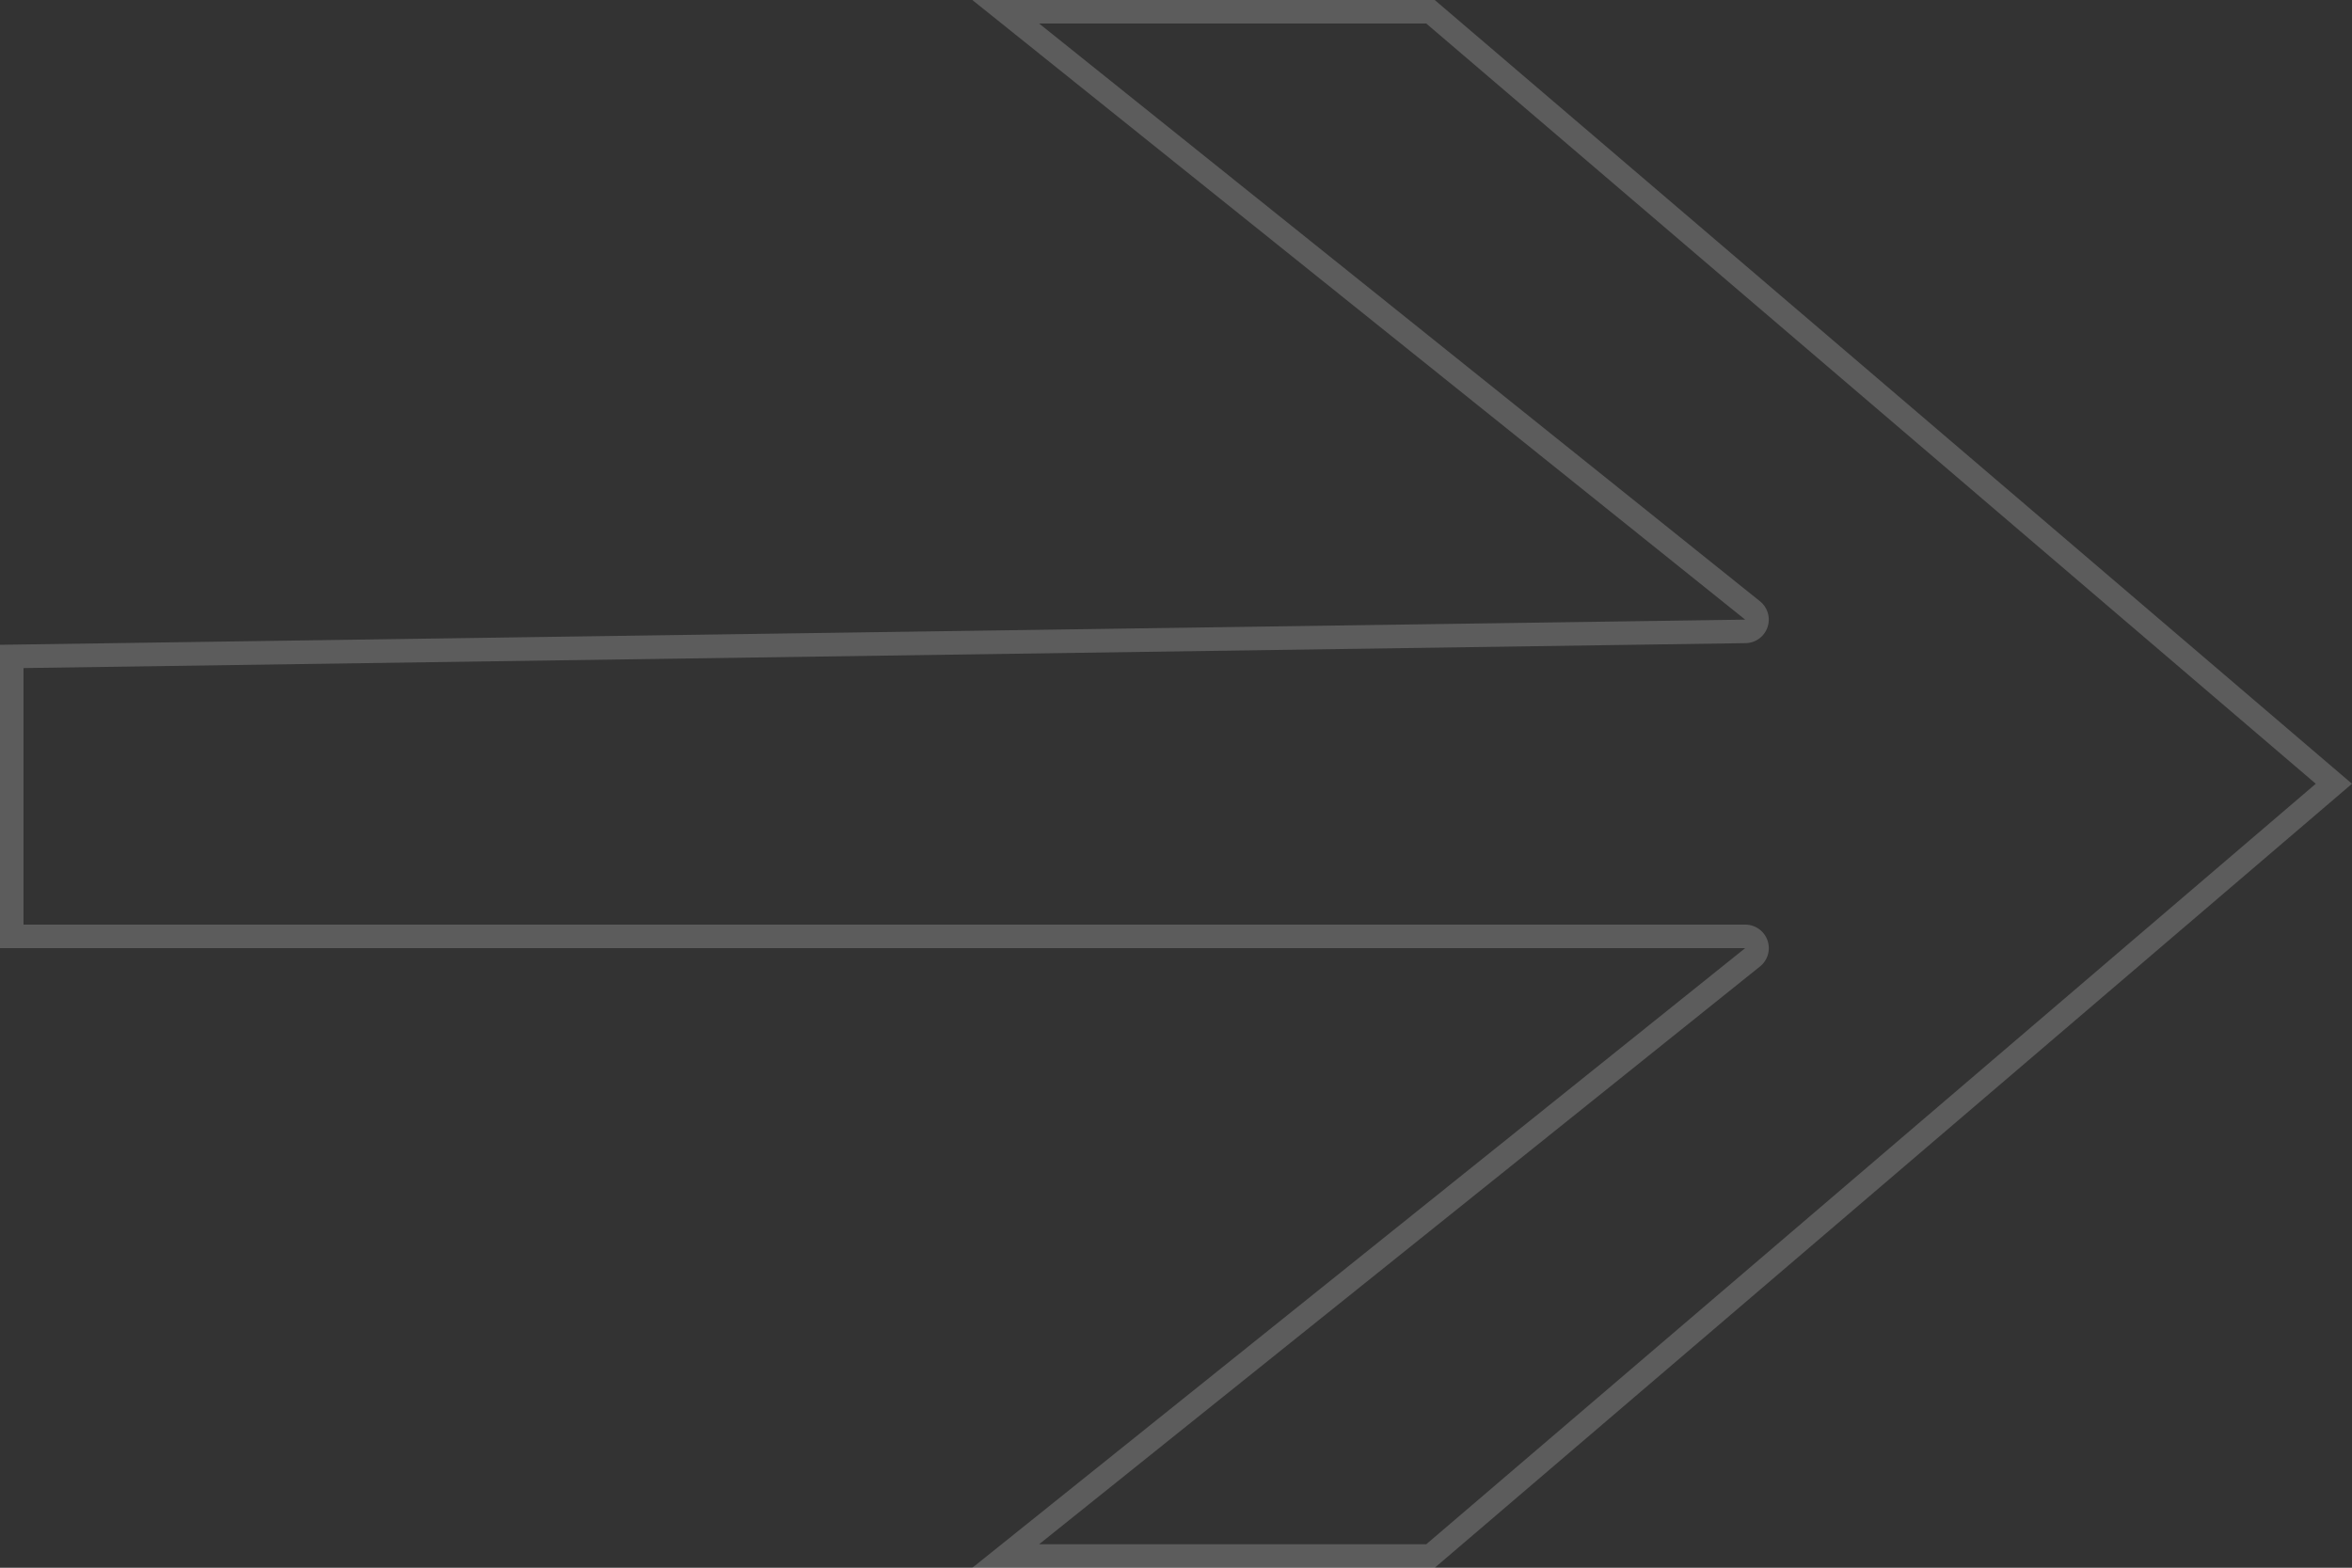 <svg data-name="Layer 1" xmlns="http://www.w3.org/2000/svg" viewBox="0 0 100 66.67"><rect x="0" y="0" width="100" height="66.67" fill="#333333" stroke="none"/><path d="M60.64 1l37.82 32.33-37.82 32.34H44.18L74.83 41.1a1 1 0 00-.63-1.78H1V28.41l73.22-1.06a1 1 0 00.93-.68 1 1 0 00-.32-1.1L44.18 1h16.46M61 0H41.34L74.2 26.35 0 27.42v12.9h74.2L41.34 66.67H61l39-33.34L61 0z" fill="#fff" opacity=".2"/></svg>